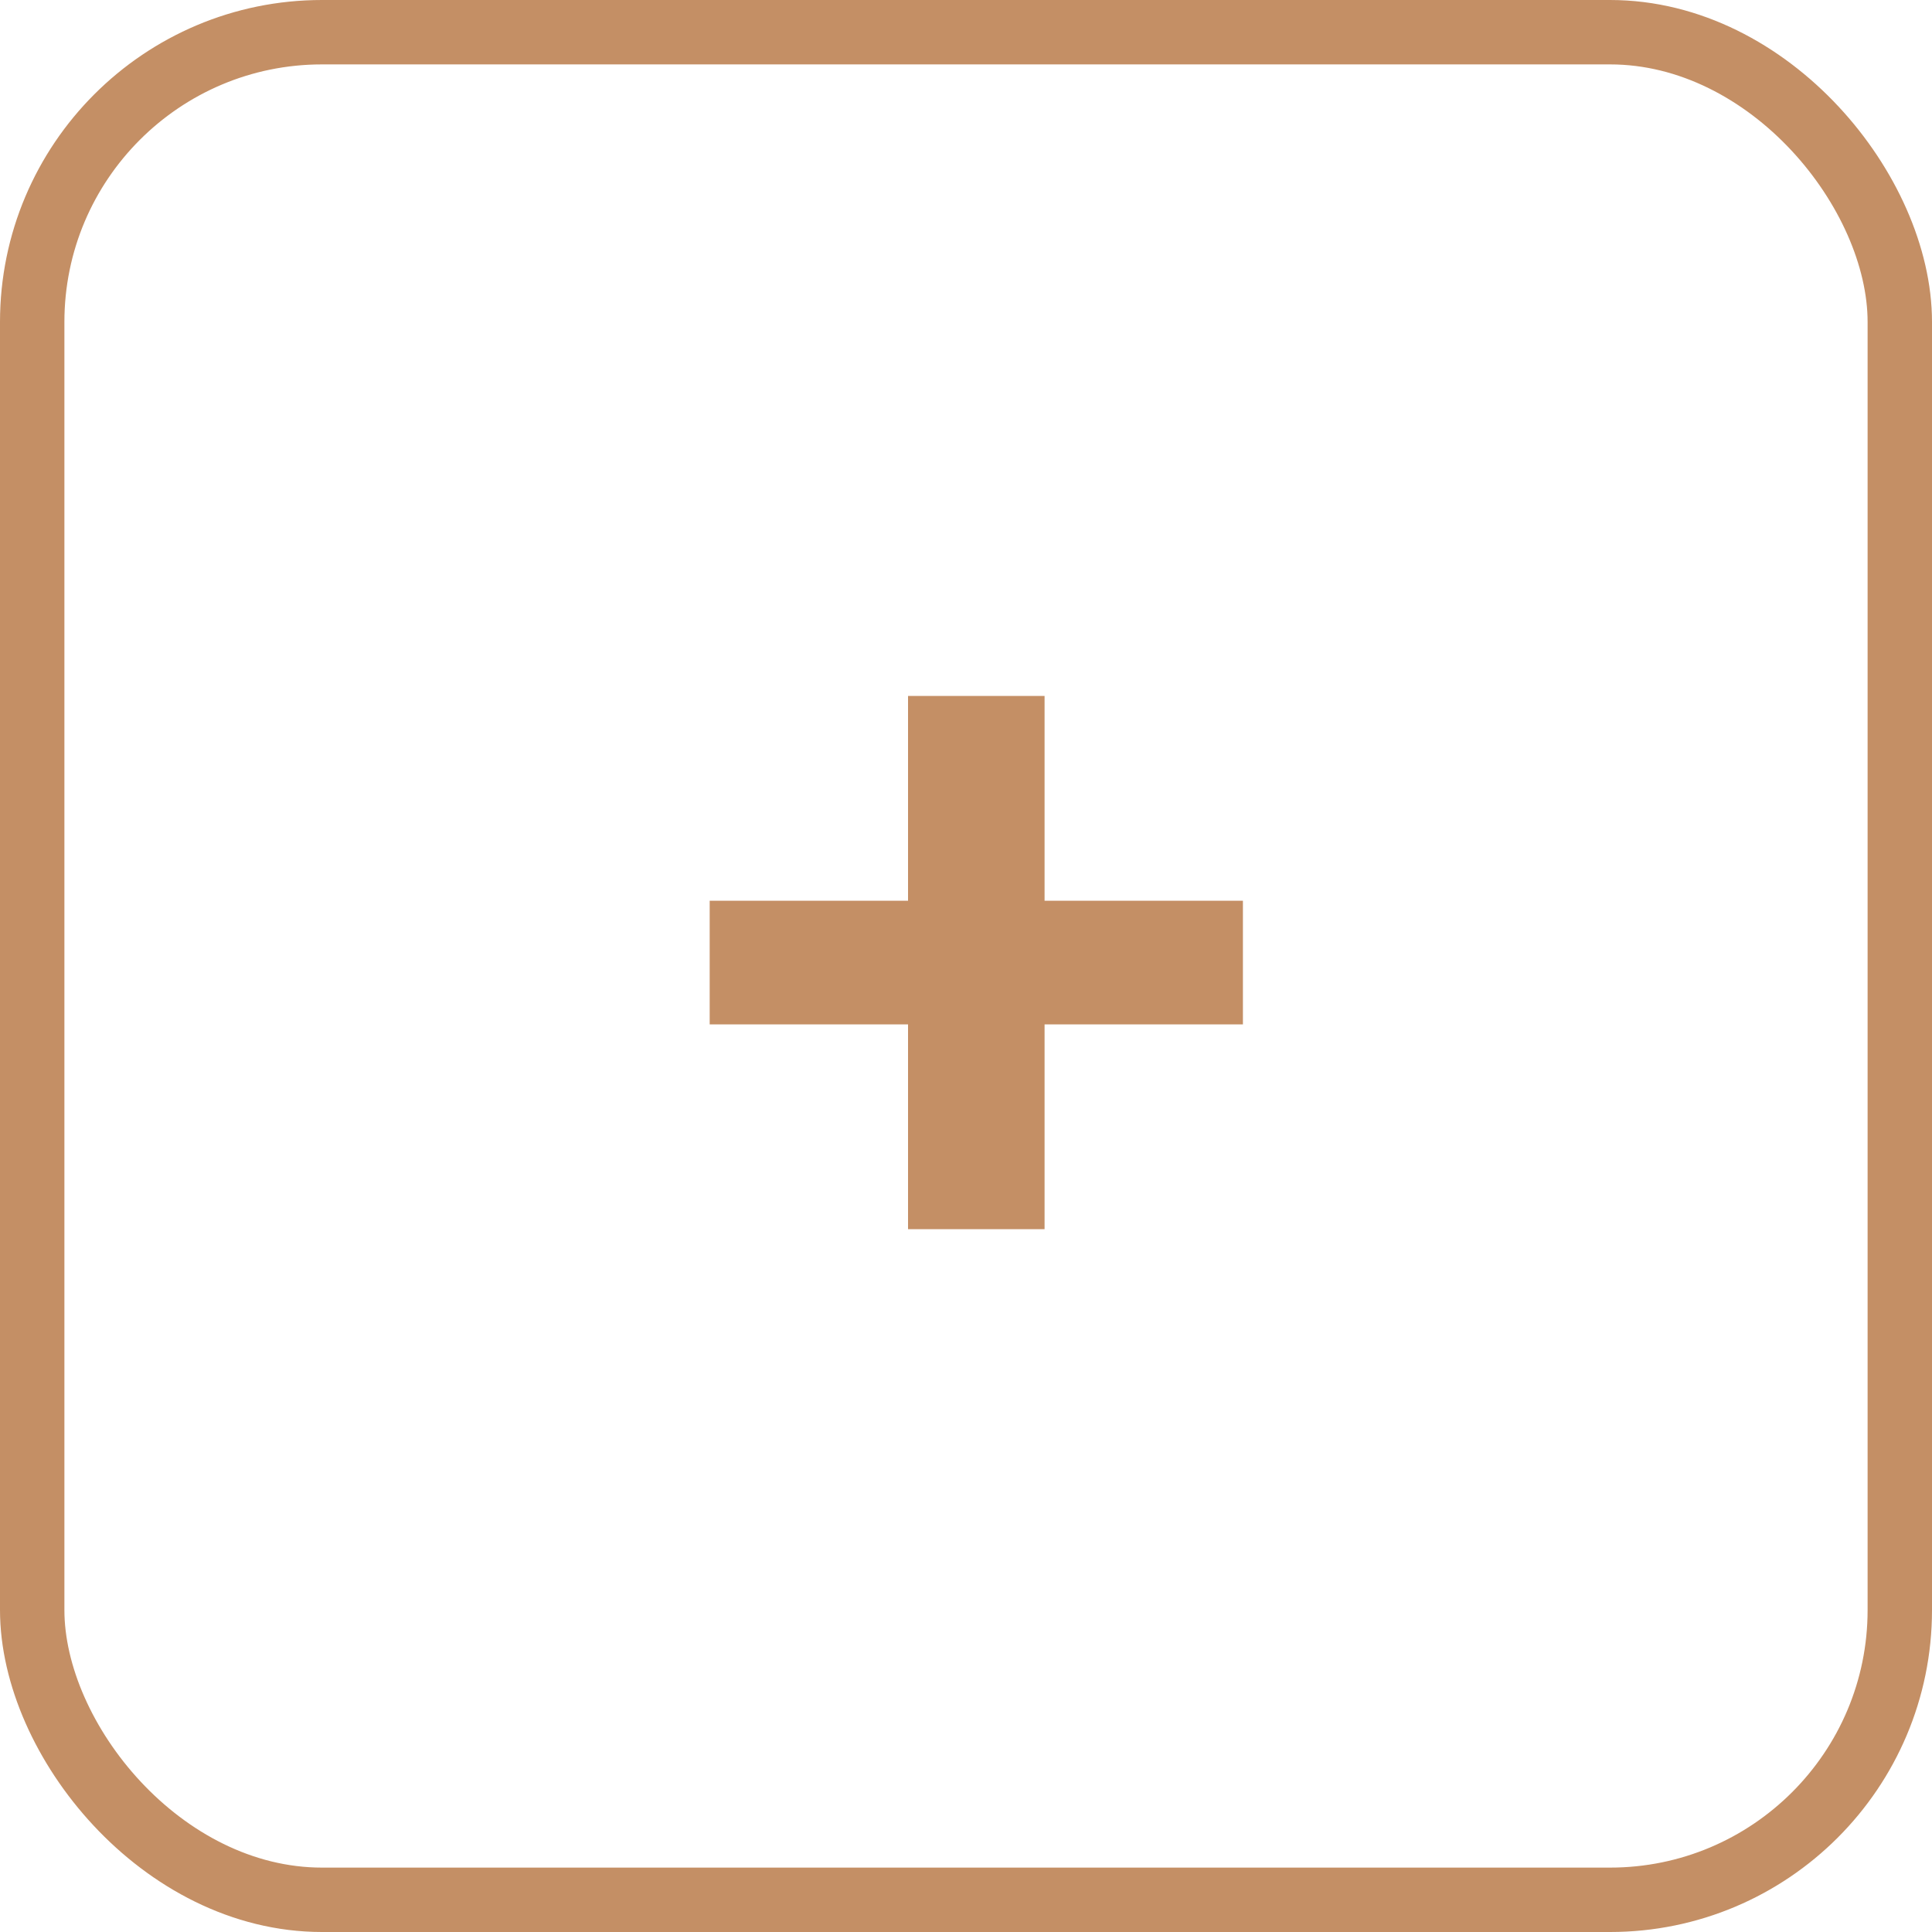<svg width="36" height="36" viewBox="0 0 36 36" fill="none" xmlns="http://www.w3.org/2000/svg">
<path d="M19.464 16.784H23.16V19.088H19.464V22.904H16.92V19.088H13.224V16.784H16.92V12.968H19.464V16.784Z" fill="#C48F65"/>
<rect x="0.6" y="0.6" width="34.8" height="34.8" rx="5.4" stroke="#C48F65" stroke-width="1.2"/>
</svg>
